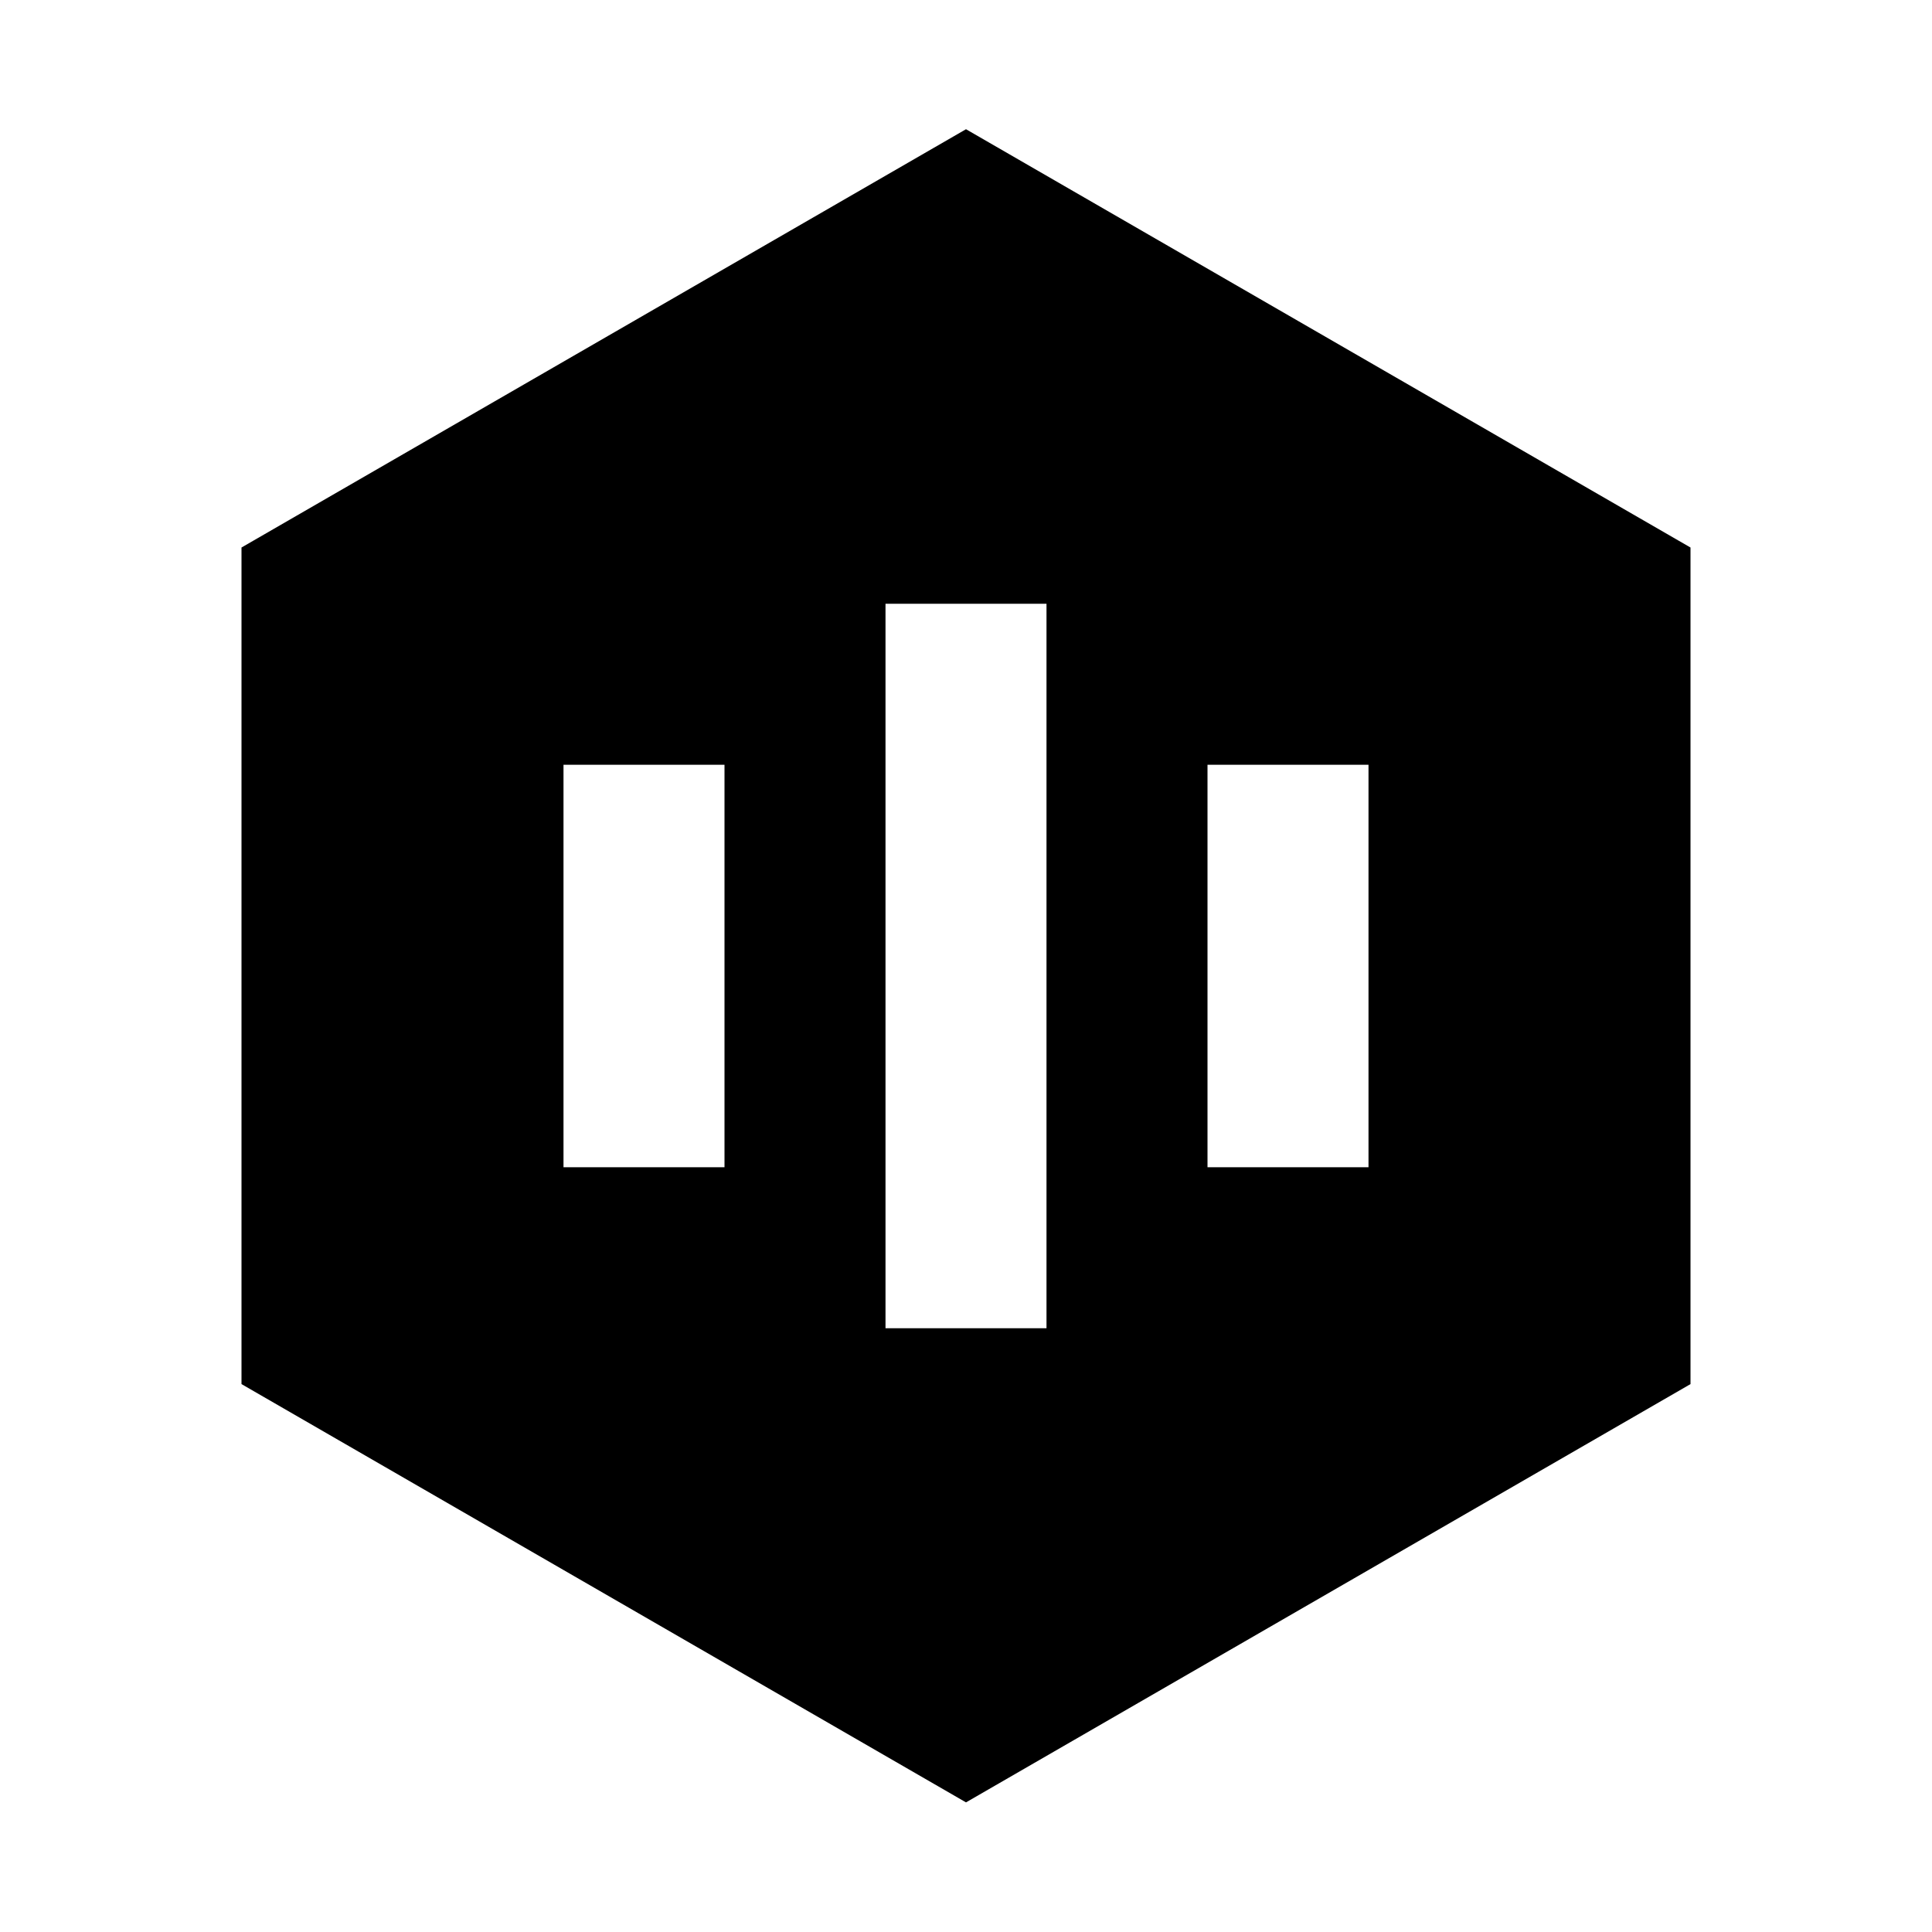 <svg xmlns="http://www.w3.org/2000/svg" width="1em" height="1em" viewBox="0 0 512 512"><path fill="currentColor" fill-rule="evenodd" d="m256 34.246l192 110.851V366.8L256 477.65L64 366.8V145.097zM277.333 160h-42.666v192h42.666zM192 202.666h-42.667v106.667H192zm170.667 0H320v106.667h42.667z"/></svg>